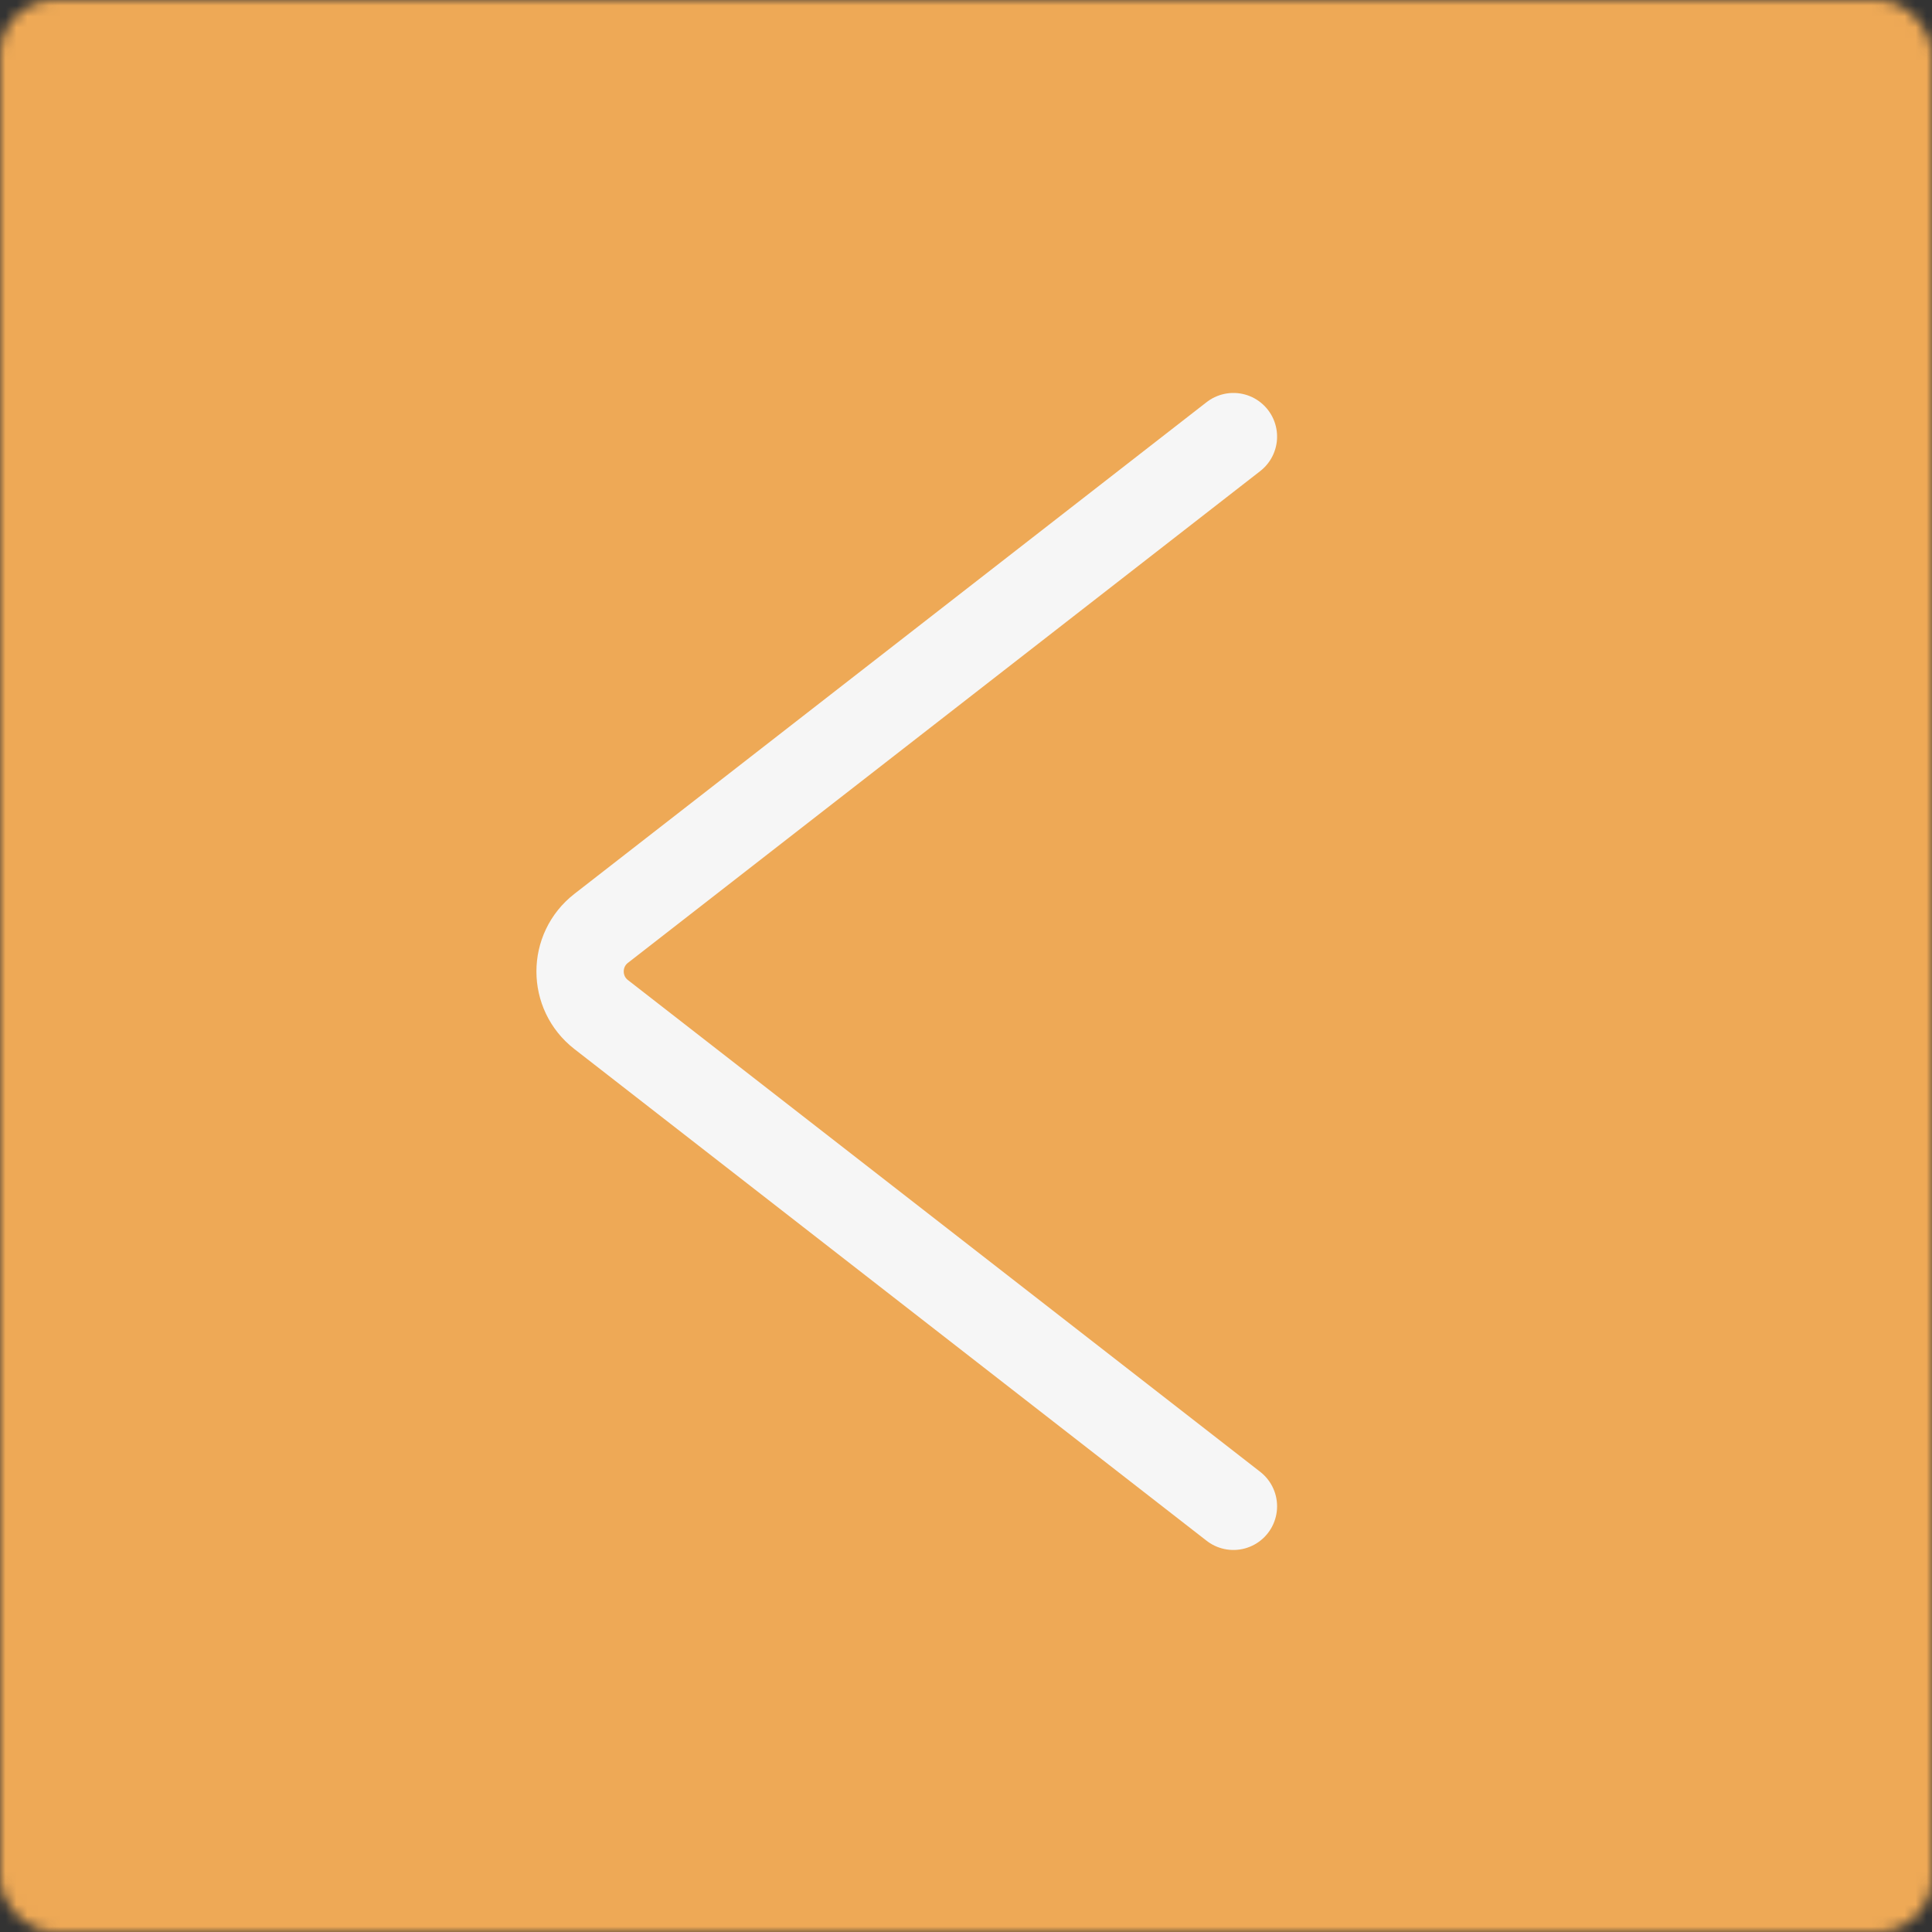 <svg width="177" height="177" viewBox="0 0 177 177" fill="none" xmlns="http://www.w3.org/2000/svg">
<rect x="0" y="0" width="177" height="177" fill="#333333" stroke="none"/>
<mask id="path-1-inside-1_143_65" fill="white">
<rect width="177" height="177" rx="5"/>
</mask>
<rect width="177" height="177" rx="5" fill="#EEA956" stroke="#EEA956" stroke-width="16" mask="url(#path-1-inside-1_143_65)"/>
<path d="M113 138L55.074 92.947C52.501 90.945 52.501 87.055 55.074 85.053L113 40" stroke="#F6F6F6" stroke-width="8" stroke-linecap="round"/>
</svg>
